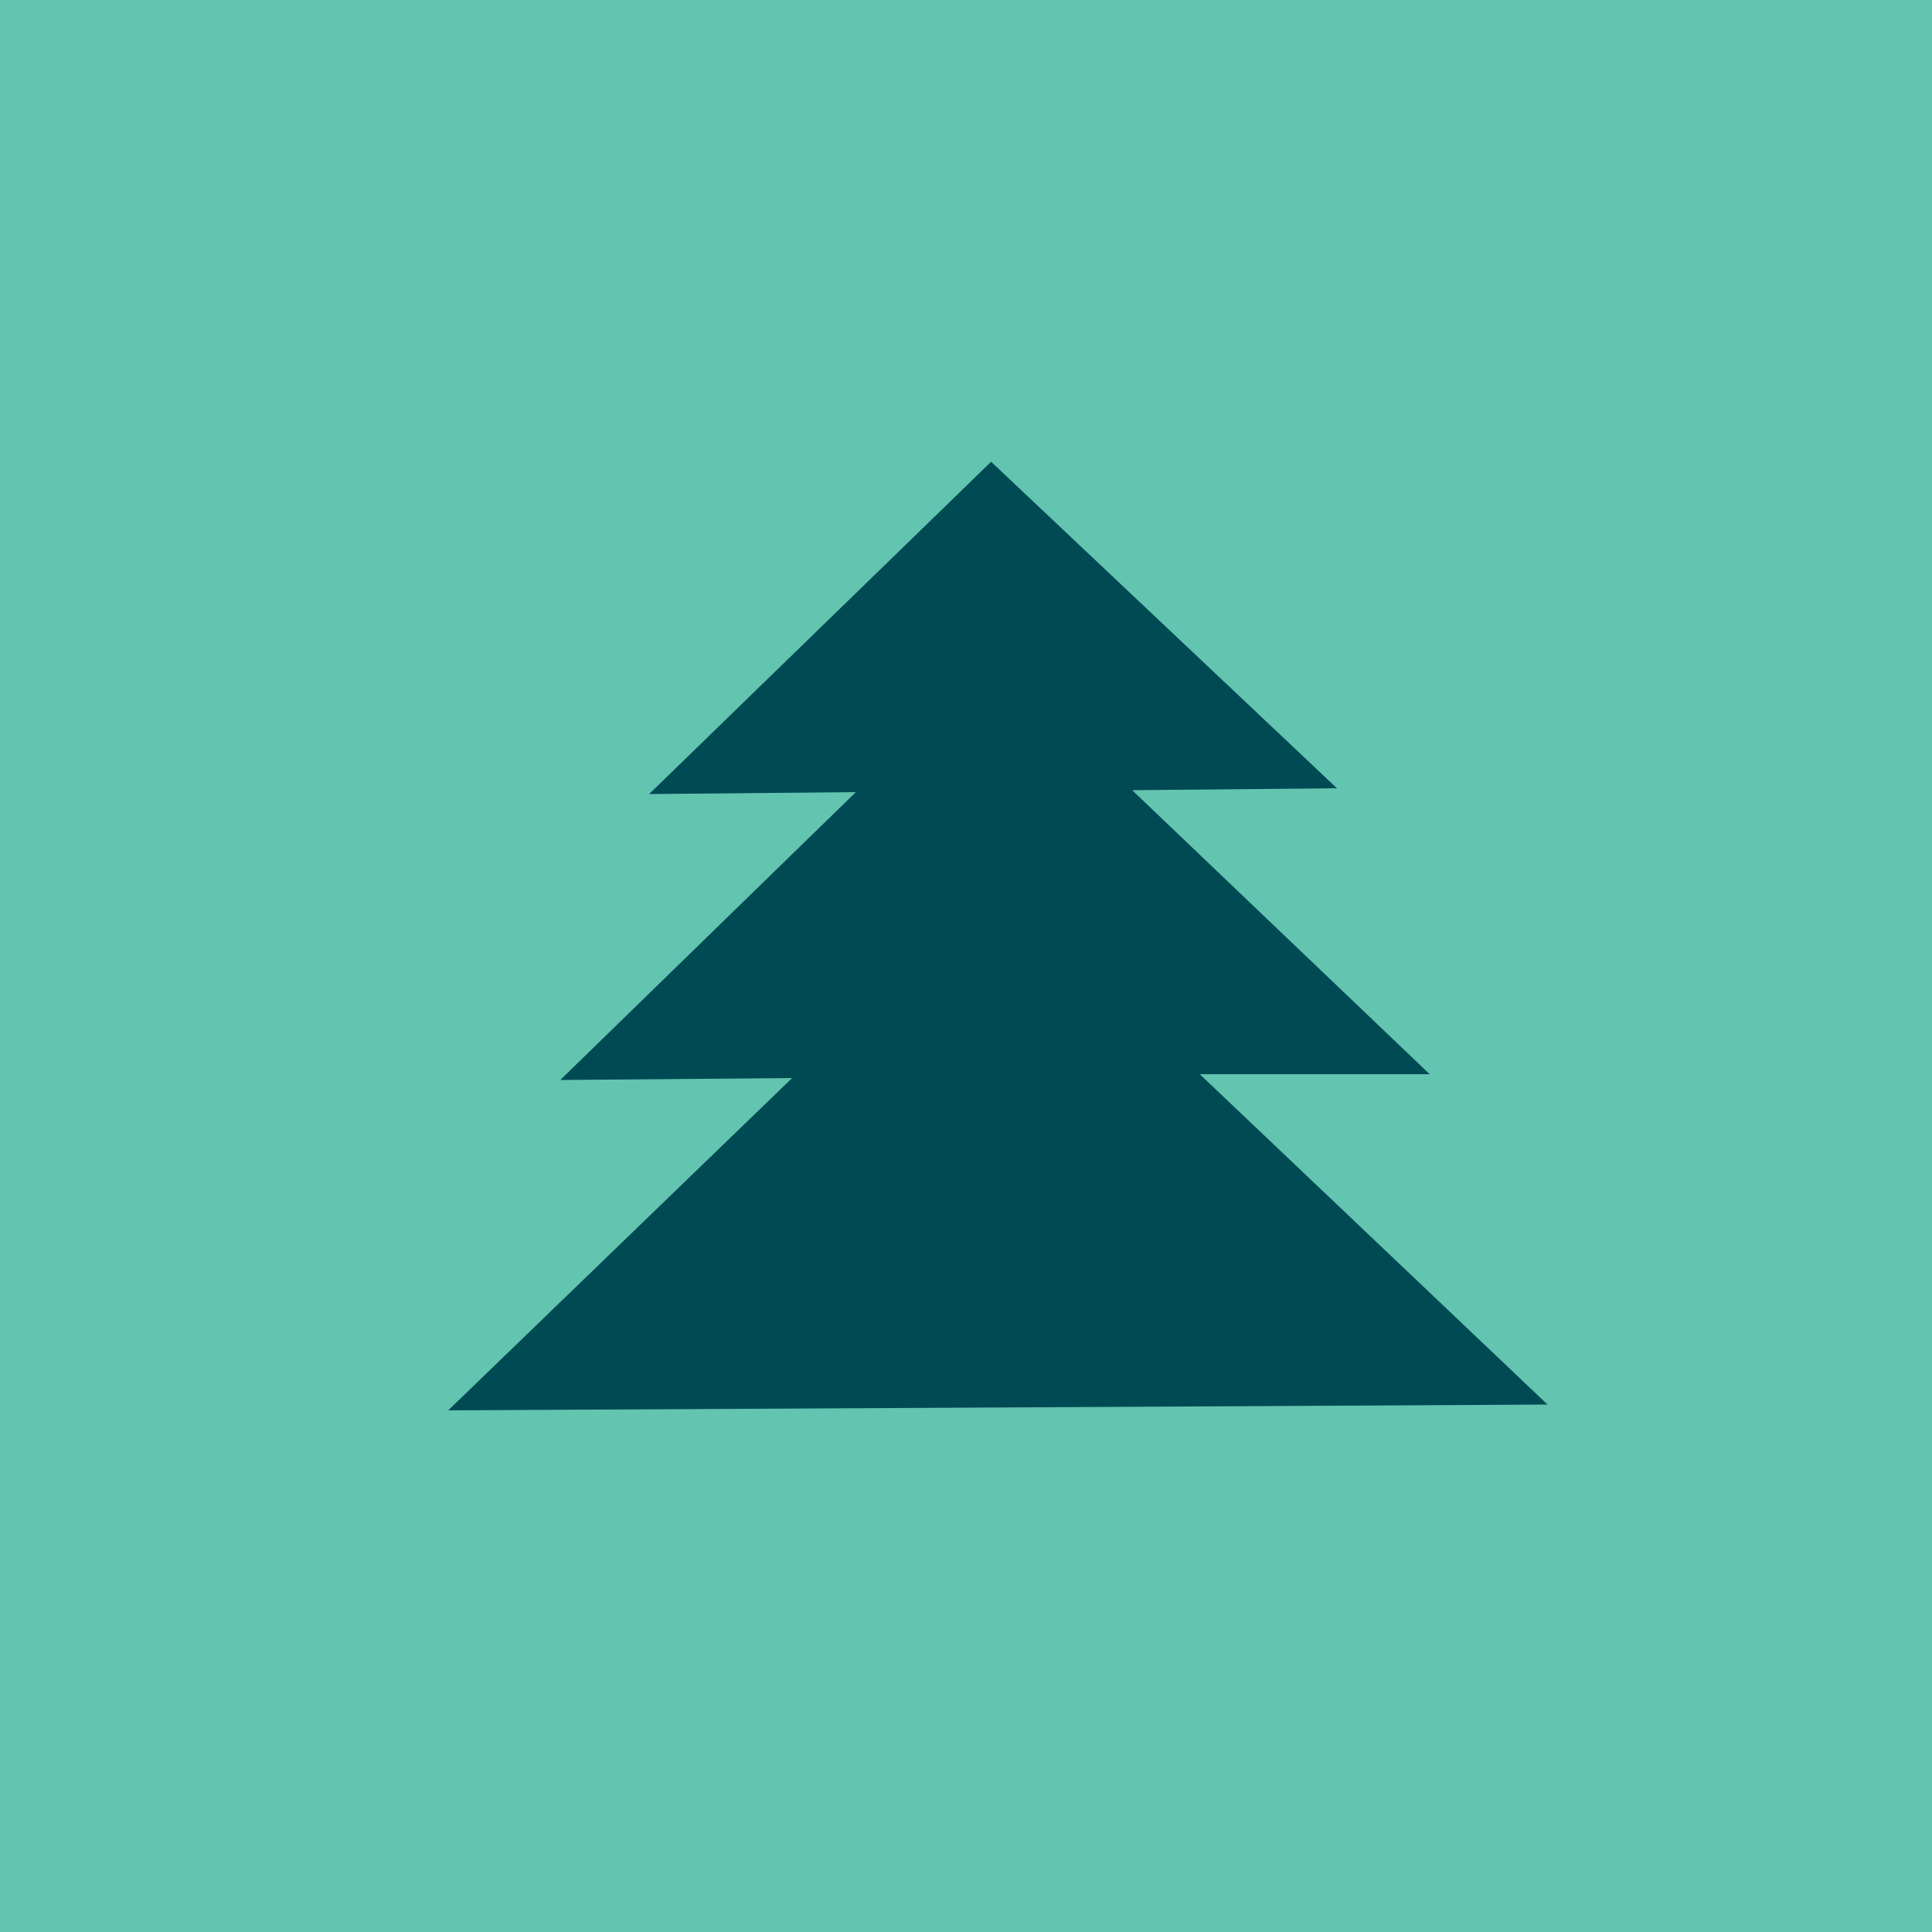 <?xml version="1.0" encoding="utf-8"?>
<!-- Generator: Adobe Illustrator 22.1.0, SVG Export Plug-In . SVG Version: 6.00 Build 0)  -->
<svg version="1.1" id="Layer_1" xmlns="http://www.w3.org/2000/svg" xmlns:xlink="http://www.w3.org/1999/xlink" x="0px" y="0px"
	 viewBox="0 0 100 100" style="enable-background:new 0 0 100 100;" xml:space="preserve">
<style type="text/css">
	.st0{fill:#BE1E2D;}
	.st1{fill:#00B0BB;}
	.st2{fill:#63C4AF;}
	.st3{fill:#EAEAEA;}
	.st4{fill:#413E34;}
	.st5{fill:none;}
	.st6{clip-path:url(#SVGID_2_);}
	.st7{clip-path:url(#SVGID_4_);}
	.st8{fill:#1E0D12;}
	.st9{fill:#E62F34;}
	.st10{fill:#25793D;}
	.st11{clip-path:url(#SVGID_6_);}
	.st12{clip-path:url(#SVGID_8_);}
	.st13{fill:#FFFFFF;}
	.st14{clip-path:url(#SVGID_10_);}
	.st15{clip-path:url(#SVGID_12_);}
	.st16{fill:#96BF4D;}
	.st17{clip-path:url(#SVGID_14_);}
	.st18{fill-rule:evenodd;clip-rule:evenodd;fill:#FFFFFF;}
	.st19{fill:#C92927;}
	.st20{fill:#253748;}
	.st21{clip-path:url(#SVGID_16_);}
	.st22{fill:#97CB59;}
	.st23{fill:#DA2128;}
	.st24{fill:#00A14B;}
	.st25{fill:#96171A;}
	.st26{fill:#D1E39B;}
	.st27{fill:#4FBBBB;}
	.st28{fill:#37343F;}
	.st29{fill:#077A64;}
	.st30{fill:#F4EED4;}
	.st31{fill:#012E47;}
	.st32{fill:#BE1C42;}
	.st33{fill:#008E9F;}
	.st34{fill:#CD4134;}
	.st35{clip-path:url(#SVGID_18_);}
	.st36{clip-path:url(#SVGID_20_);}
	.st37{fill:#EE2424;}
	.st38{fill:#67BC45;}
	.st39{clip-path:url(#SVGID_22_);}
	.st40{clip-path:url(#SVGID_24_);}
	.st41{fill:#004A54;}
	.st42{fill:#D93128;}
	.st43{fill:#401B23;}
	.st44{fill:#EE2D40;}
	.st45{fill:#F1EBC9;}
	.st46{fill-rule:evenodd;clip-rule:evenodd;fill:#C92927;}
	.st47{fill-rule:evenodd;clip-rule:evenodd;fill:#96BF4D;}
	.st48{fill:#BD3026;}
	.st49{opacity:0.4;fill:#CD4134;}
	.st50{fill:#E6B448;}
	.st51{fill:#E21F26;}
	.st52{fill:#A82123;}
	.st53{fill:#383A3A;}
	.st54{fill:#F17B22;}
	.st55{fill:#F1F0DC;}
	.st56{fill:#56AE78;}
	.st57{fill:#EE262E;}
	.st58{fill:#C47229;}
	.st59{fill:#FEC010;}
	.st60{fill:#C0343E;}
	.st61{fill:url(#SVGID_25_);}
	.st62{fill:#659DAA;}
	.st63{fill:#C9A784;}
	.st64{fill:#DDCFB5;}
	.st65{fill:#D2A886;}
	.st66{fill:#9B3227;}
	.st67{opacity:0.39;fill:#FFFFFF;}
	.st68{fill:#E5E5E5;}
	.st69{fill:#202945;}
	.st70{fill:none;stroke:#ACA300;stroke-miterlimit:10;}
	.st71{fill:none;stroke:#ACA300;stroke-miterlimit:10;stroke-dasharray:2.008,2.008;}
	.st72{fill:#ACA300;}
</style>
<rect x="0" y="0" class="st2" width="100" height="100"/>
<g>
	<defs>
		<rect id="SVGID_1_" x="700" y="0" width="100" height="100"/>
	</defs>
	<clipPath id="SVGID_2_">
		<use xlink:href="#SVGID_1_"  style="overflow:visible;"/>
	</clipPath>
	<g class="st6">
		<g>
			<defs>
				
					<rect id="SVGID_3_" x="232.5" y="-6.7" transform="matrix(0.671 -0.741 0.741 0.671 86.686 583.825)" width="937.7" height="401.9"/>
			</defs>
			<clipPath id="SVGID_4_">
				<use xlink:href="#SVGID_3_"  style="overflow:visible;"/>
			</clipPath>
			<g class="st7">
				
					<rect x="-48.6" y="40.5" transform="matrix(0.671 -0.741 0.741 0.671 -174.918 311.771)" class="st5" width="625.1" height="625.1"/>
				
					<rect x="-48.6" y="40.5" transform="matrix(0.671 -0.741 0.741 0.671 -174.918 311.771)" class="st8" width="625.1" height="625.1"/>
				<polygon class="st10" points="141.4,114.1 141,106.2 99.7,68.8 95.9,72.9 				"/>
				<polygon class="st10" points="141.8,122 92.2,77.1 88.4,81.2 142.2,129.9 				"/>
				<polygon class="st10" points="126.8,138.6 77.2,93.6 73.4,97.7 118.9,139 				"/>
				<polygon class="st10" points="142.6,137.8 142.6,137.8 84.7,85.3 80.9,89.5 134.7,138.2 				"/>
			</g>
		</g>
	</g>
</g>
<g>
	<defs>
		<rect id="SVGID_5_" x="-140" y="140" width="100" height="100"/>
	</defs>
	<clipPath id="SVGID_6_">
		<use xlink:href="#SVGID_5_"  style="overflow:visible;"/>
	</clipPath>
	<g class="st11">
		<g>
			<defs>
				<rect id="SVGID_7_" x="-211.3" y="-558.9" width="595" height="1388.2"/>
			</defs>
			<clipPath id="SVGID_8_">
				<use xlink:href="#SVGID_7_"  style="overflow:visible;"/>
			</clipPath>
			<g class="st12">
				<rect x="-35.1" y="-327.6" class="st5" width="466" height="466"/>
				<rect x="-35.1" y="-327.6" class="st13" width="466" height="466"/>
				<g>
					<polygon class="st8" points="5.1,34 -3,34 5.1,25.9 13.1,17.9 21.1,17.9 13.1,25.9 					"/>
					<polygon class="st8" points="37.2,34 29.2,34 37.2,25.9 45.2,17.9 53.3,17.9 45.2,25.9 					"/>
					<polygon class="st8" points="-11,34 -19,34 -11,25.9 -3,17.9 5.1,17.9 -3,25.9 					"/>
					<polygon class="st8" points="21.1,34 13.1,34 21.1,25.9 29.2,17.9 37.2,17.9 29.2,25.9 					"/>
					<polygon class="st8" points="53.3,34 45.2,34 53.3,25.9 61.3,17.9 69.3,17.9 61.3,25.9 					"/>
					<polygon class="st8" points="101.5,34 93.4,34 101.5,25.9 109.5,17.9 117.5,17.9 109.5,25.9 					"/>
					<polygon class="st8" points="85.4,34 77.4,34 85.4,25.9 93.4,17.9 101.5,17.9 93.4,25.9 					"/>
					<polygon class="st8" points="69.3,34 61.3,34 69.3,25.9 77.4,17.9 85.4,17.9 77.4,25.9 					"/>
				</g>
				<g>
					<polygon class="st10" points="93.4,-6.2 173.8,-86.5 181.8,-86.5 93.4,1.8 					"/>
					<polygon class="st10" points="93.4,9.9 189.8,-86.5 197.9,-86.5 93.4,17.9 					"/>
					<polygon class="st10" points="93.4,25.9 101.5,25.9 205.9,-78.5 205.9,-86.5 					"/>
				</g>
				<g>
					<polygon class="st10" points="93.4,34 93.4,25.9 101.5,25.9 					"/>
					<polygon class="st10" points="93.4,42 109.5,25.9 117.5,25.9 93.4,50 					"/>
					<polygon class="st10" points="93.4,58.1 125.6,25.9 133.6,25.9 93.4,66.1 					"/>
					<polygon class="st10" points="93.4,74.1 141.6,25.9 149.7,25.9 93.4,82.2 					"/>
					<polygon class="st10" points="93.4,90.2 157.7,25.9 165.7,25.9 93.4,98.2 					"/>
					<polygon class="st10" points="93.4,106.3 173.8,25.9 181.8,25.9 93.4,114.3 					"/>
					<polygon class="st10" points="93.4,122.3 189.8,25.9 197.9,25.9 93.4,130.4 					"/>
					<polygon class="st10" points="93.4,138.4 101.5,138.4 205.9,34 205.9,25.9 					"/>
				</g>
				<g>
					<polygon class="st9" points="-35.1,-6.2 45.2,-86.5 53.3,-86.5 -35.1,1.8 					"/>
					<polygon class="st9" points="-35.1,9.9 61.3,-86.5 69.3,-86.5 -35.1,17.9 					"/>
					<polygon class="st9" points="61.3,25.9 69.3,25.9 77.4,17.9 77.4,9.9 					"/>
					<polygon class="st9" points="45.2,25.9 53.3,25.9 77.4,1.8 77.4,-6.2 					"/>
					<polygon class="st9" points="29.2,25.9 37.2,25.9 77.4,-14.2 77.4,-22.3 					"/>
					<polygon class="st9" points="13.1,25.9 21.1,25.9 77.4,-30.3 77.4,-38.3 					"/>
					<polygon class="st9" points="-3,25.9 5.1,25.9 77.4,-46.4 77.4,-54.4 					"/>
					<polygon class="st9" points="-19,25.9 -11,25.9 77.4,-62.4 77.4,-70.5 					"/>
					<polygon class="st9" points="-35.1,25.9 -27.1,25.9 77.4,-78.5 77.4,-86.5 					"/>
				</g>
				<g>
					<polygon class="st9" points="-35.1,58.1 -3,25.9 5.1,25.9 -35.1,66.1 					"/>
					<polygon class="st9" points="-35.1,74.1 13.1,25.9 21.1,25.9 -35.1,82.2 					"/>
					<polygon class="st9" points="-35.1,90.2 29.2,25.9 37.2,25.9 -35.1,98.2 					"/>
					<polygon class="st9" points="-35.1,106.3 45.2,25.9 53.3,25.9 -35.1,114.3 					"/>
					<polygon class="st9" points="-35.1,122.3 61.3,25.9 69.3,25.9 -35.1,130.4 					"/>
					<polygon class="st9" points="29.2,138.4 37.2,138.4 77.4,98.2 77.4,90.2 					"/>
					<polygon class="st9" points="13.1,138.4 21.1,138.4 77.4,82.2 77.4,74.1 					"/>
					<polygon class="st9" points="-3,138.4 5.1,138.4 77.4,66.1 77.4,58.1 					"/>
					<polygon class="st9" points="-19,138.4 -11,138.4 77.4,50 77.4,42 					"/>
					<polygon class="st9" points="-35.1,138.4 -27.1,138.4 77.4,34 77.4,25.9 					"/>
				</g>
			</g>
		</g>
	</g>
</g>
<g>
	<defs>
		<rect id="SVGID_9_" x="0" y="140" width="100" height="100"/>
	</defs>
	<clipPath id="SVGID_10_">
		<use xlink:href="#SVGID_9_"  style="overflow:visible;"/>
	</clipPath>
	<g class="st14">
		<g>
			<defs>
				
					<rect id="SVGID_11_" x="-326" y="42.9" transform="matrix(0.699 -0.715 0.715 0.699 -130.652 66.254)" width="678.8" height="290.9"/>
			</defs>
			<clipPath id="SVGID_12_">
				<use xlink:href="#SVGID_11_"  style="overflow:visible;"/>
			</clipPath>
			<g class="st15">
				
					<rect x="125.1" y="-65.4" transform="matrix(0.699 -0.715 0.715 0.699 36.23 187.937)" class="st5" width="232.6" height="232.6"/>
				
					<rect x="125.1" y="-65.4" transform="matrix(0.699 -0.715 0.715 0.699 36.23 187.937)" class="st10" width="232.6" height="232.6"/>
			</g>
			<g class="st15">
				
					<rect x="-37.4" y="100.9" transform="matrix(0.699 -0.715 0.715 0.699 -131.573 121.713)" class="st5" width="232.6" height="232.6"/>
				
					<rect x="-37.4" y="100.9" transform="matrix(0.699 -0.715 0.715 0.699 -131.573 121.713)" class="st10" width="232.6" height="232.6"/>
				<polygon class="st8" points="50.1,100.1 50.1,96.1 46.2,100.1 11.4,135.7 15.3,135.7 46.2,104 				"/>
				<polygon class="st8" points="46.2,96.2 50,92.2 50,88.3 46.1,92.3 3.5,135.8 5.5,135.8 7.4,135.8 				"/>
				<polygon class="st8" points="46.1,88.3 49.9,84.4 49.9,80.5 46,84.4 -4.3,135.9 -0.4,135.9 				"/>
				<polygon class="st8" points="49.9,80.5 49.9,84.4 53.8,80.4 				"/>
				<polygon class="st8" points="61.6,80.3 57.7,80.4 53.9,84.3 50,88.3 50,92.2 53.9,88.3 				"/>
				<polygon class="st8" points="69.5,80.3 65.6,80.3 53.9,92.2 50.1,96.1 50.1,100.1 54,96.1 				"/>
				<polygon class="st8" points="77.3,80.2 73.4,80.2 54,100 50.2,104 50.2,107.9 54.1,103.9 				"/>
				<polygon class="st8" points="85.1,80.1 81.2,80.1 54.1,107.8 50.2,111.8 50.3,115.7 54.2,111.8 				"/>
				<polygon class="st8" points="93,80 89,80 54.2,115.7 50.3,119.6 50.4,123.5 54.2,119.6 				"/>
				<polygon class="st8" points="100.8,79.9 96.9,79.9 54.3,123.5 50.4,127.5 50.5,131.4 54.3,127.4 				"/>
				<polygon class="st8" points="70.1,135.1 104.9,99.4 104.9,95.5 66.2,135.1 				"/>
				<polygon class="st8" points="104.8,87.7 58.3,135.2 62.3,135.2 104.8,91.6 				"/>
				<polygon class="st8" points="104.7,79.9 54.4,131.3 50.5,135.3 54.4,135.2 104.7,83.8 				"/>
				<polygon class="st9" points="54,96.1 50.1,100.1 46.2,104 46.3,107.9 50.2,104 54,100 				"/>
				<polygon class="st9" points="53.9,88.3 50,92.2 46.2,96.2 46.2,100.1 50.1,96.1 53.9,92.2 				"/>
				<polygon class="st9" points="50,88.3 53.9,84.3 53.8,80.4 49.9,84.4 46.1,88.3 46.1,92.3 				"/>
			</g>
			<g class="st15">
				
					<rect x="-41.1" y="-228" transform="matrix(0.699 -0.715 0.715 0.699 102.454 20.134)" class="st5" width="232.6" height="232.6"/>
				
					<rect x="-41.1" y="-228" transform="matrix(0.699 -0.715 0.715 0.699 102.454 20.134)" class="st10" width="232.6" height="232.6"/>
				<polygon class="st9" points="49.3,25.7 53.2,21.7 53.1,17.8 49.2,21.7 47.3,23.7 				"/>
				<polygon class="st9" points="53,6 52.9,2.1 49.1,6.1 45.2,10 45.2,14 49.1,10 				"/>
				<polygon class="st9" points="51.3,27.6 53.2,29.5 53.2,25.6 				"/>
				<polygon class="st9" points="53.1,13.9 53,10 49.1,13.9 45.3,17.9 45.3,21.8 49.2,17.8 				"/>
				<polygon class="st9" points="52.9,-1.8 52.8,-5.7 49,-1.7 45.1,2.2 45.1,6.1 49,2.2 				"/>
				<polygon class="st9" points="88.4,25.2 84.6,29.2 88.5,29.1 92.3,25.2 96.2,21.2 92.3,21.3 				"/>
				<polygon class="st9" points="80.6,21.4 76.6,21.4 72.8,25.4 68.9,29.4 72.8,29.3 76.7,25.4 				"/>
				<polygon class="st9" points="96.3,25.1 92.4,29.1 96.3,29.1 100.2,25.1 104,21.1 100.1,21.2 				"/>
				<polygon class="st9" points="88.4,21.3 84.5,21.4 80.6,25.3 76.7,29.3 80.6,29.2 84.5,25.3 				"/>
				<polygon class="st9" points="72.7,21.5 68.8,21.5 64.9,25.5 61.1,29.4 65,29.4 68.9,25.4 				"/>
				<polygon class="st9" points="49.2,21.7 45.3,21.8 47.3,23.7 				"/>
				<polygon class="st9" points="51.3,27.6 53.2,25.6 57.1,21.7 53.2,21.7 49.3,25.7 				"/>
				<polygon class="st9" points="61,25.5 64.9,21.6 61,21.6 57.1,25.6 53.2,29.5 57.2,29.5 				"/>
			</g>
			<g class="st15">
				
					<rect x="-203.7" y="-61.7" transform="matrix(0.699 -0.715 0.715 0.699 -65.349 -46.09)" class="st5" width="232.6" height="232.6"/>
				
					<rect x="-203.7" y="-61.7" transform="matrix(0.699 -0.715 0.715 0.699 -65.349 -46.09)" class="st10" width="232.6" height="232.6"/>
				<polygon class="st8" points="6.8,81 2.9,81 -4.8,88.9 -4.8,92.8 				"/>
				<polygon class="st8" points="14.7,80.9 10.7,80.9 -4.7,96.7 -4.7,100.7 				"/>
				<polygon class="st8" points="22.5,80.8 18.6,80.8 -4.7,104.6 -4.6,108.5 				"/>
				<polygon class="st8" points="30.3,80.7 26.4,80.7 -4.6,112.4 -4.5,116.3 				"/>
				<polygon class="st8" points="38.2,80.6 34.2,80.6 -4.5,120.2 -4.5,122.2 -4.4,124.2 				"/>
				<polygon class="st8" points="46,80.5 42.1,80.6 -4.4,128.1 -4.3,132 				"/>
				<polygon class="st9" points="45.9,72.7 45.9,76.6 49.8,72.6 53.7,68.7 53.6,64.8 49.8,68.7 				"/>
				<polygon class="st9" points="45.7,57 45.8,60.9 49.6,57 53.5,53 53.5,49.1 49.6,53.1 				"/>
				<polygon class="st9" points="49.9,80.5 53.8,76.5 53.7,72.6 49.9,76.6 46,80.5 46,84.4 				"/>
				<polygon class="st9" points="45.8,64.9 45.8,68.8 49.7,64.8 53.6,60.9 53.5,56.9 49.7,60.9 				"/>
				<polygon class="st9" points="45.6,49.2 45.7,53.1 49.5,49.2 53.4,45.2 53.4,41.3 49.5,45.2 				"/>
				<polygon class="st9" points="47.3,23.7 45.4,25.7 45.4,29.6 49.3,25.7 				"/>
				<polygon class="st9" points="49.3,29.6 45.5,33.5 45.5,37.5 49.4,33.5 53.2,29.5 51.3,27.6 				"/>
				<polygon class="st9" points="45.6,45.3 49.5,41.3 53.3,37.4 53.3,33.4 49.4,37.4 45.5,41.4 				"/>
				<polygon class="st9" points="45.3,21.8 41.5,25.8 37.6,29.7 41.5,29.7 45.4,25.7 47.3,23.7 				"/>
				<polygon class="st9" points="21.9,29.9 25.8,29.8 29.7,25.9 33.6,21.9 29.7,22 25.8,25.9 				"/>
				<polygon class="st9" points="49.3,25.7 45.4,29.6 49.3,29.6 51.3,27.6 				"/>
				<polygon class="st9" points="33.6,25.8 29.7,29.8 33.7,29.8 37.5,25.8 41.4,21.8 37.5,21.9 				"/>
				<polygon class="st9" points="14.1,30 18,29.9 21.9,26 25.7,22 21.8,22.1 18,26 				"/>
				<polygon class="st9" points="2.3,22.3 -1.7,22.3 -5.5,26.3 -5.5,30.2 				"/>
				<polygon class="st9" points="6.2,26.1 10.1,22.2 6.2,22.2 2.3,26.2 -1.6,30.1 2.3,30.1 				"/>
				<polygon class="st9" points="6.3,30.1 10.2,30 14,26.1 17.9,22.1 14,22.1 10.1,26.1 				"/>
			</g>
		</g>
	</g>
</g>
<g>
	<polygon class="st41" points="80.1,72.7 62.1,55.6 74,55.6 58.6,40.9 69.2,40.8 51.3,23.9 33.6,41.1 44.3,41 29,55.9 41,55.8 
		23.2,73 	"/>
</g>
</svg>
